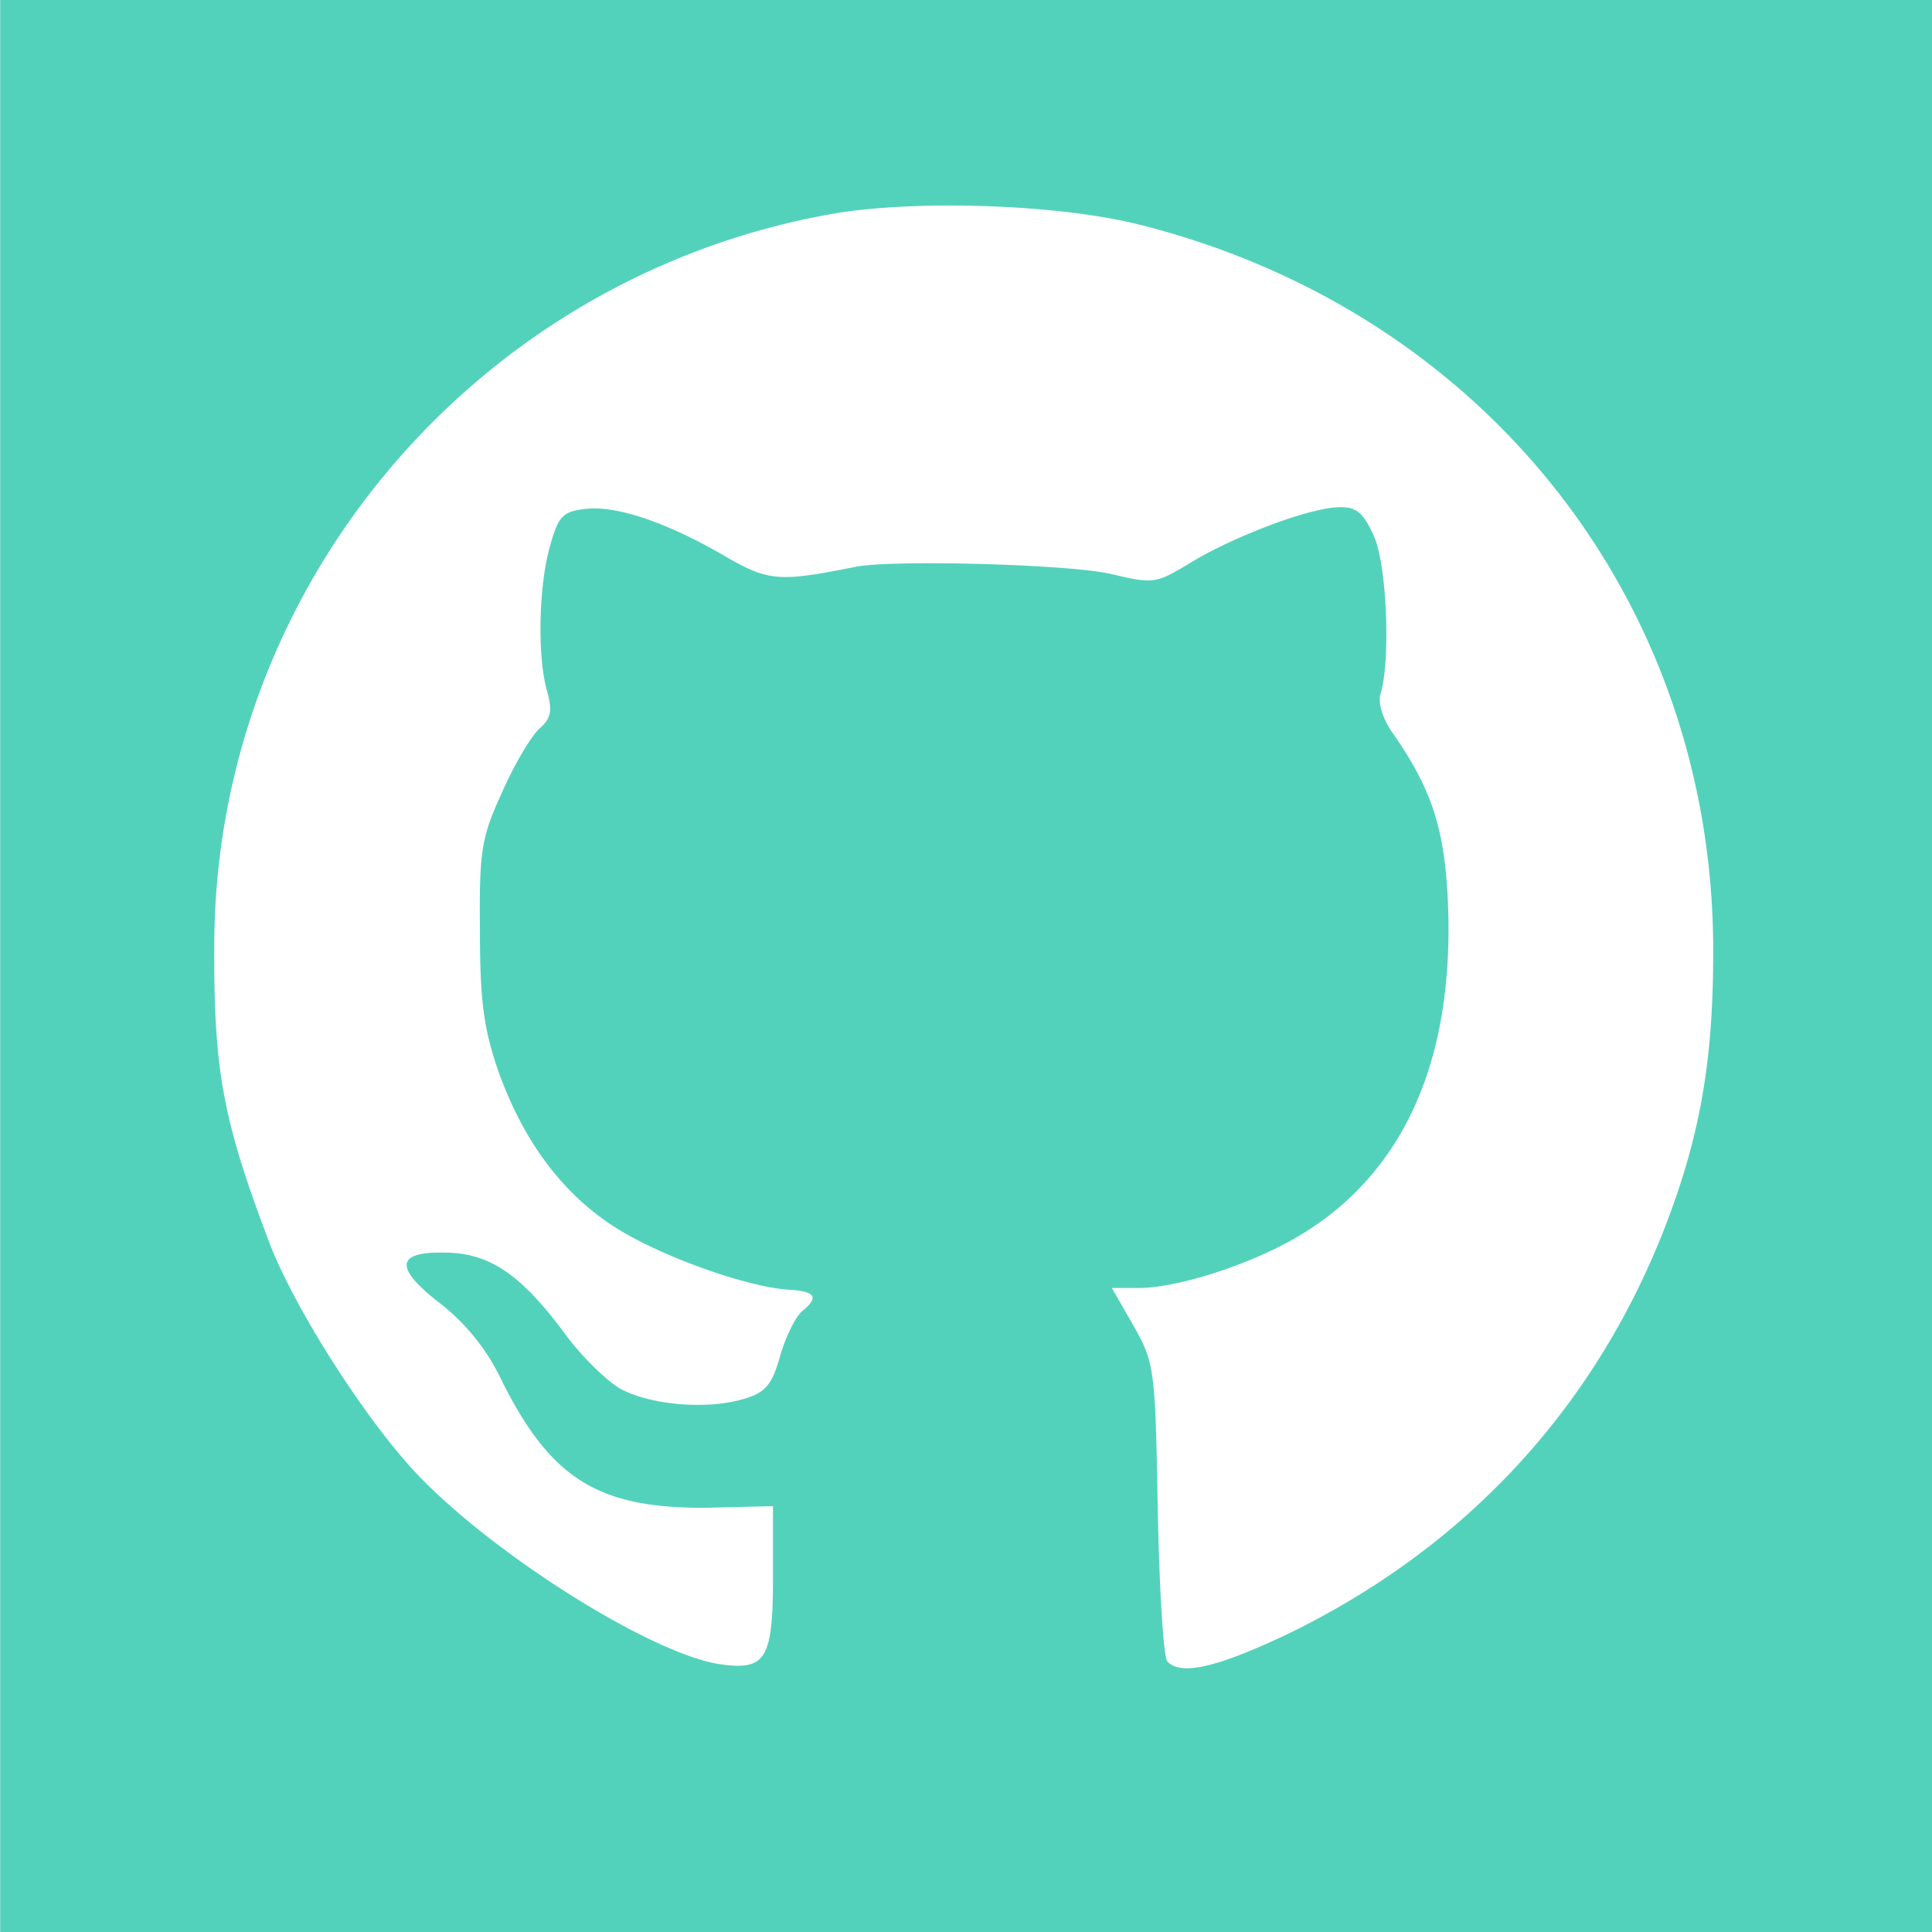 <svg id="Capa_1" data-name="Capa 1" xmlns="http://www.w3.org/2000/svg" viewBox="0 0 240 240"><defs><style>.cls-1{fill:#53d2bb;}</style></defs><title>githublogo</title><path class="cls-1" d="M-81,116.74v120H159v-240H-81Zm141.9-92c42.7,10.9,71,47,70.9,90.3,0,13.4-1.6,22.7-5.9,33.9-8.8,22.8-25,40.2-47.2,50.9-8.5,4-13,5.1-14.7,3.3-.5-.5-1-9-1.2-18.9-.3-17.4-.4-18.2-3-22.8l-2.7-4.7h3.3c4.7,0,13.3-2.7,19.3-6.1,13.7-7.8,20.2-22.4,19.1-42.8-.5-8.7-2.2-13.5-7-20.3-1.1-1.7-1.7-3.6-1.3-4.7,1.2-4,.8-15.6-.8-19.4-1.3-2.9-2.1-3.7-4.2-3.7-3.6,0-12.7,3.4-18.3,6.7-4.6,2.8-4.8,2.9-10.2,1.6-5.2-1.2-26.9-1.8-31.7-.9-9.4,1.9-10.8,1.8-15.9-1.1-7.1-4.2-13.6-6.5-17.5-6.1-2.9.3-3.5.8-4.5,4.3-1.5,4.9-1.7,13.9-.5,18.2.7,2.5.6,3.5-.9,4.8-1,.9-3.1,4.4-4.6,7.8-2.6,5.7-2.9,7.2-2.8,17.3,0,8.9.5,12.3,2.3,17.5,3.1,8.7,8,15.2,14.4,19.3,5.6,3.6,16.2,7.4,21.5,7.8,3.5.2,4,.9,1.8,2.7-.8.7-2,3.1-2.7,5.5-1,3.6-1.8,4.6-4.6,5.4-4.4,1.3-11.2.8-15.1-1.2-1.7-.9-5-4.1-7.1-7-5.5-7.4-9.4-10-15-10-6.1-.1-6.1,2-.2,6.5a26.59,26.59,0,0,1,7.5,9.6c6.1,12.1,12,15.7,25.4,15.6l8.2-.2v8.9c0,10.2-.9,11.6-6.8,10.7C-.72,201.94-21,189-30,179c-6.4-7.1-14.7-20.3-17.6-28-5.8-15.3-6.9-21.4-6.8-37.3.3-44.7,33.1-83,77.4-90.5C33.38,21.54,51,22.14,60.88,24.74Z" transform="translate(81.02 3.26)"/></svg>